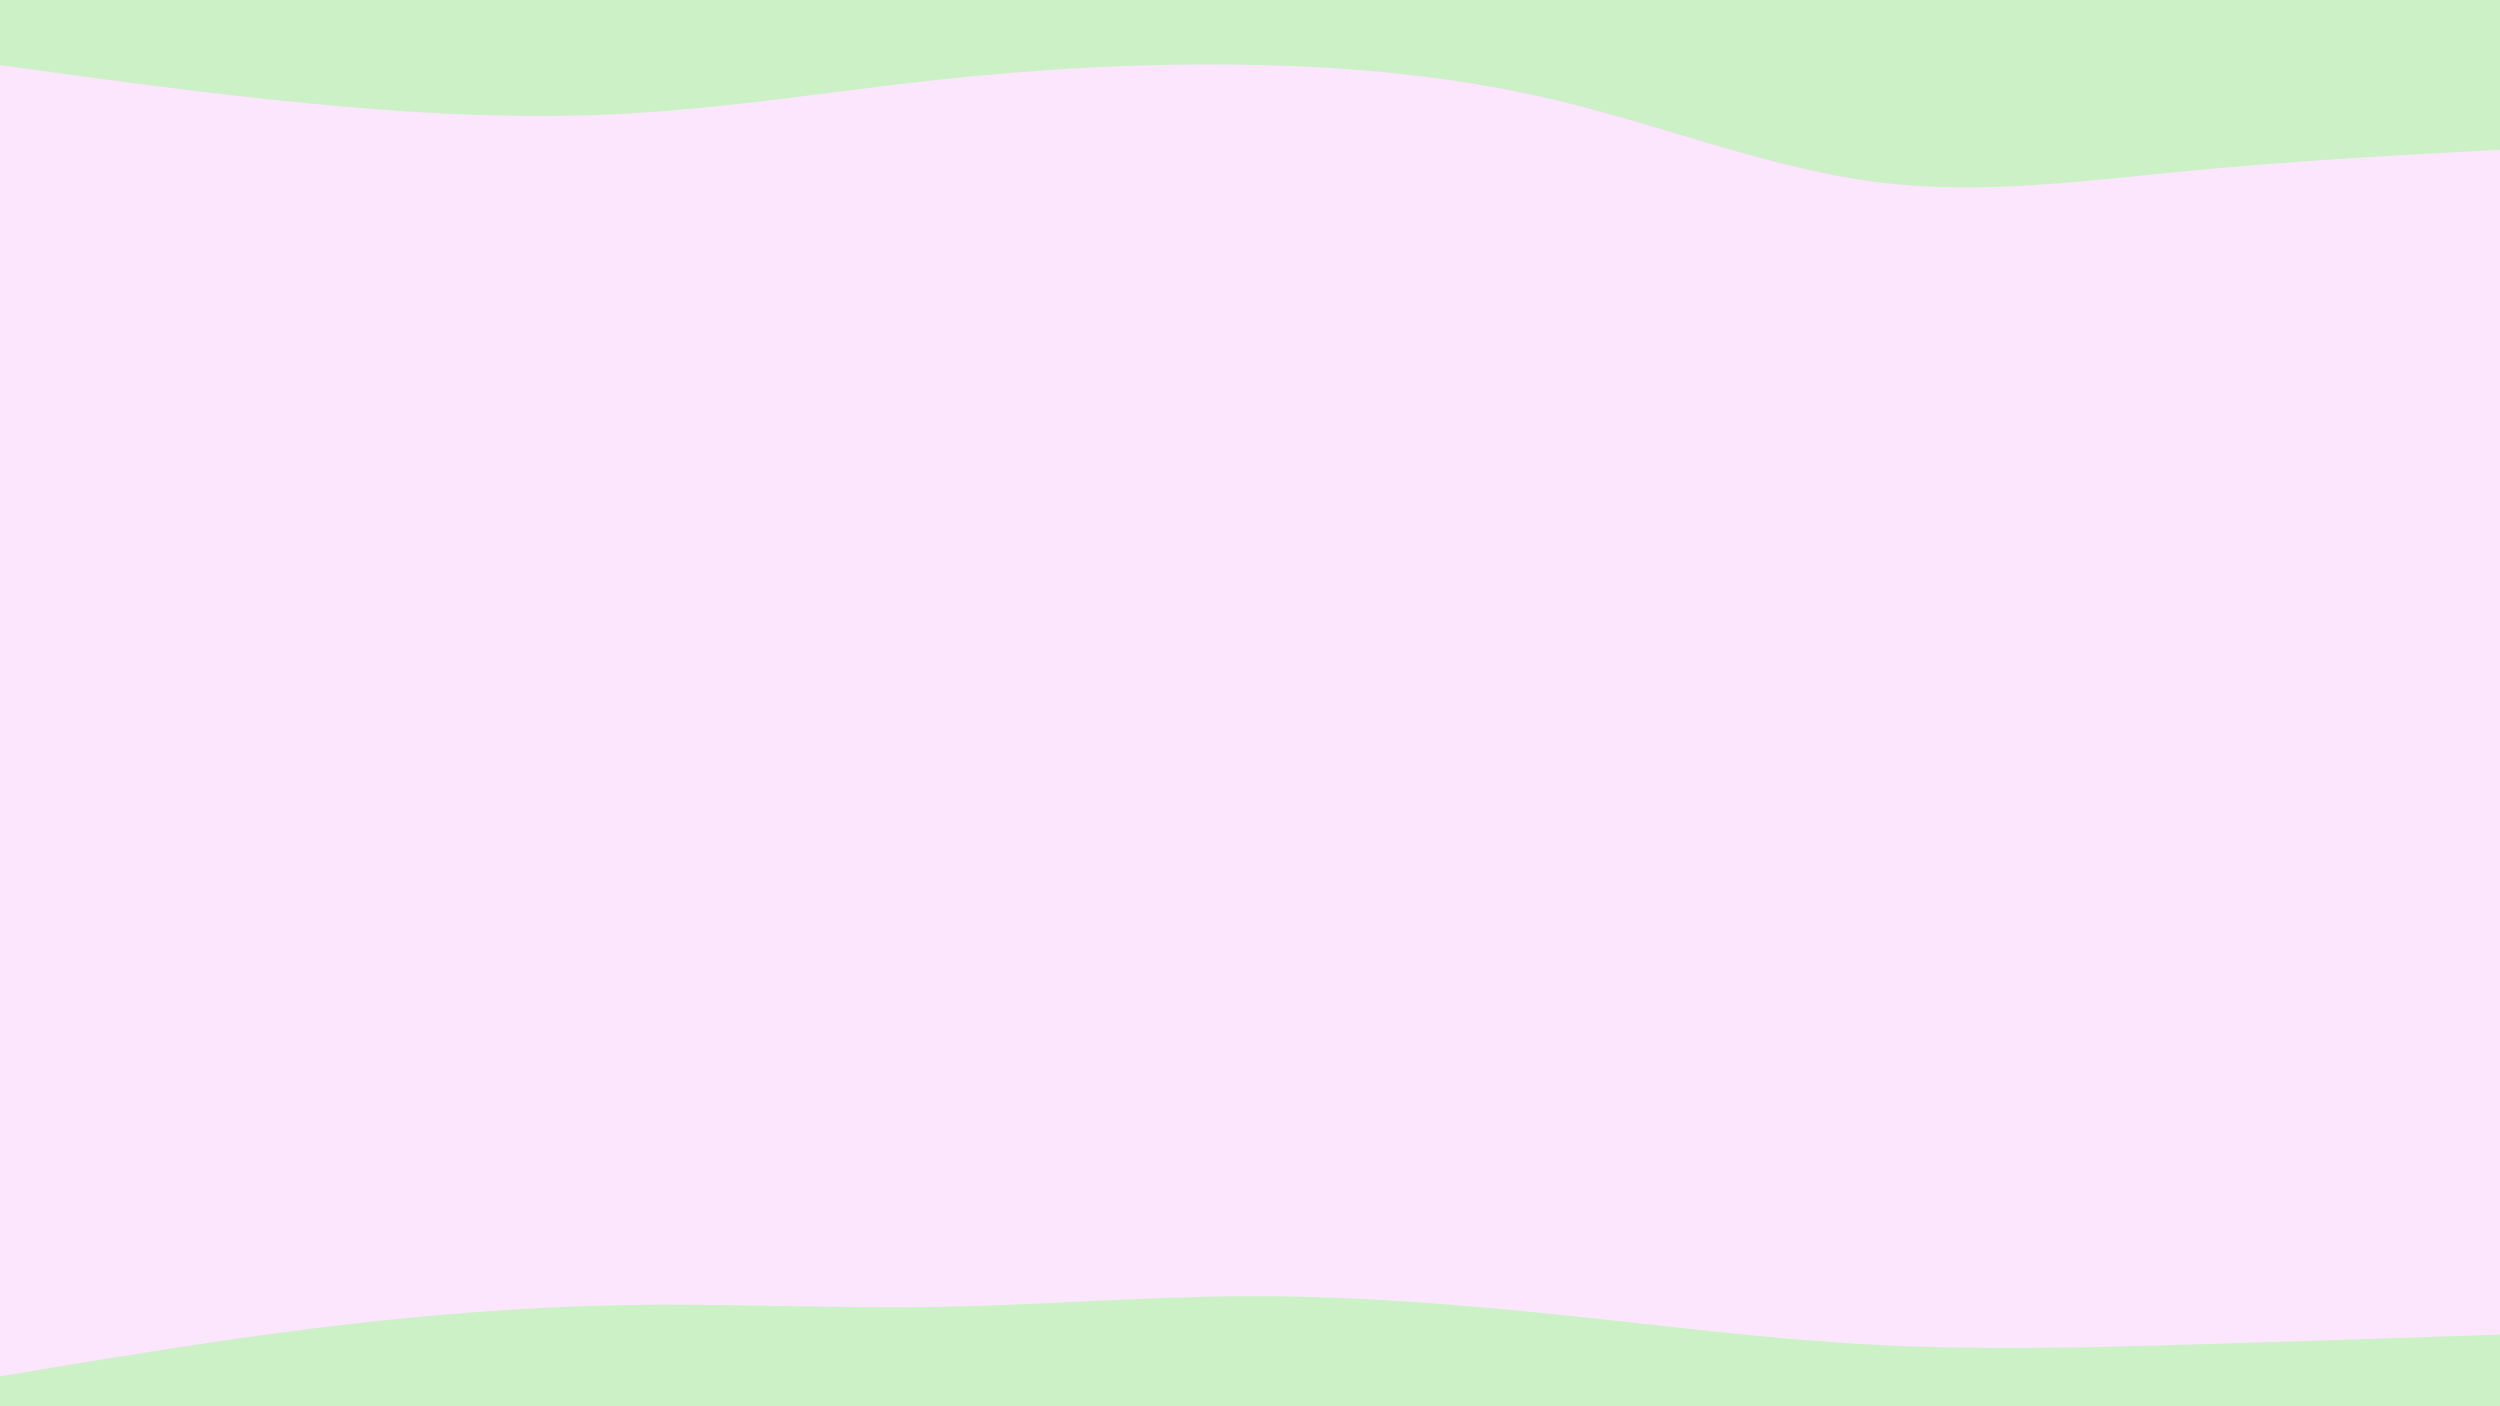 <svg width="1920" height="1080" xmlns="http://www.w3.org/2000/svg" version="1.1">

 <g>
  <title>Layer 1</title>
  <rect id="svg_1" fill="#fbe6fe" height="1080" width="1920" y="0" x="0"/>
  <path id="svg_2" stroke-linecap="round" fill="#ccf1c6" d="m0,50l40,5.5c40,5.5 120,16.5 200,24.2c80,7.6 160,12 240,7.6c80,-4.3 160,-17.3 240,-26c80,-8.6 160,-13 240,-11.5c80,1.5 160,8.9 240,28.4c80,19.5 160,51.1 240,61.5c80,10.3 160,-0.7 240,-8.4c80,-7.6 160,-12 200,-14.1l40,-2.2l0,-115l-40,0c-40,0 -120,0 -200,0c-80,0 -160,0 -240,0c-80,0 -160,0 -240,0c-80,0 -160,0 -240,0c-80,0 -160,0 -240,0c-80,0 -160,0 -240,0c-80,0 -160,0 -240,0c-80,0 -160,0 -200,0l-40,0l0,50z"/>
  <path id="svg_3" stroke-linecap="round" fill="#ccf1c6" d="m0,1057l40,-6.7c40,-6.6 120,-20 200,-30c80,-10 160,-16.6 240,-18c80,-1.3 160,2.7 240,1.4c80,-1.4 160,-8 240,-8.2c80,-0.2 160,6.2 240,14.5c80,8.3 160,18.7 240,22.8c80,4.2 160,2.2 240,-0.1c80,-2.4 160,-5 200,-6.4l40,-1.3l0,56l-40,0c-40,0 -120,0 -200,0c-80,0 -160,0 -240,0c-80,0 -160,0 -240,0c-80,0 -160,0 -240,0c-80,0 -160,0 -240,0c-80,0 -160,0 -240,0c-80,0 -160,0 -240,0c-80,0 -160,0 -200,0l-40,0l0,-24z"/>
 </g>
</svg>